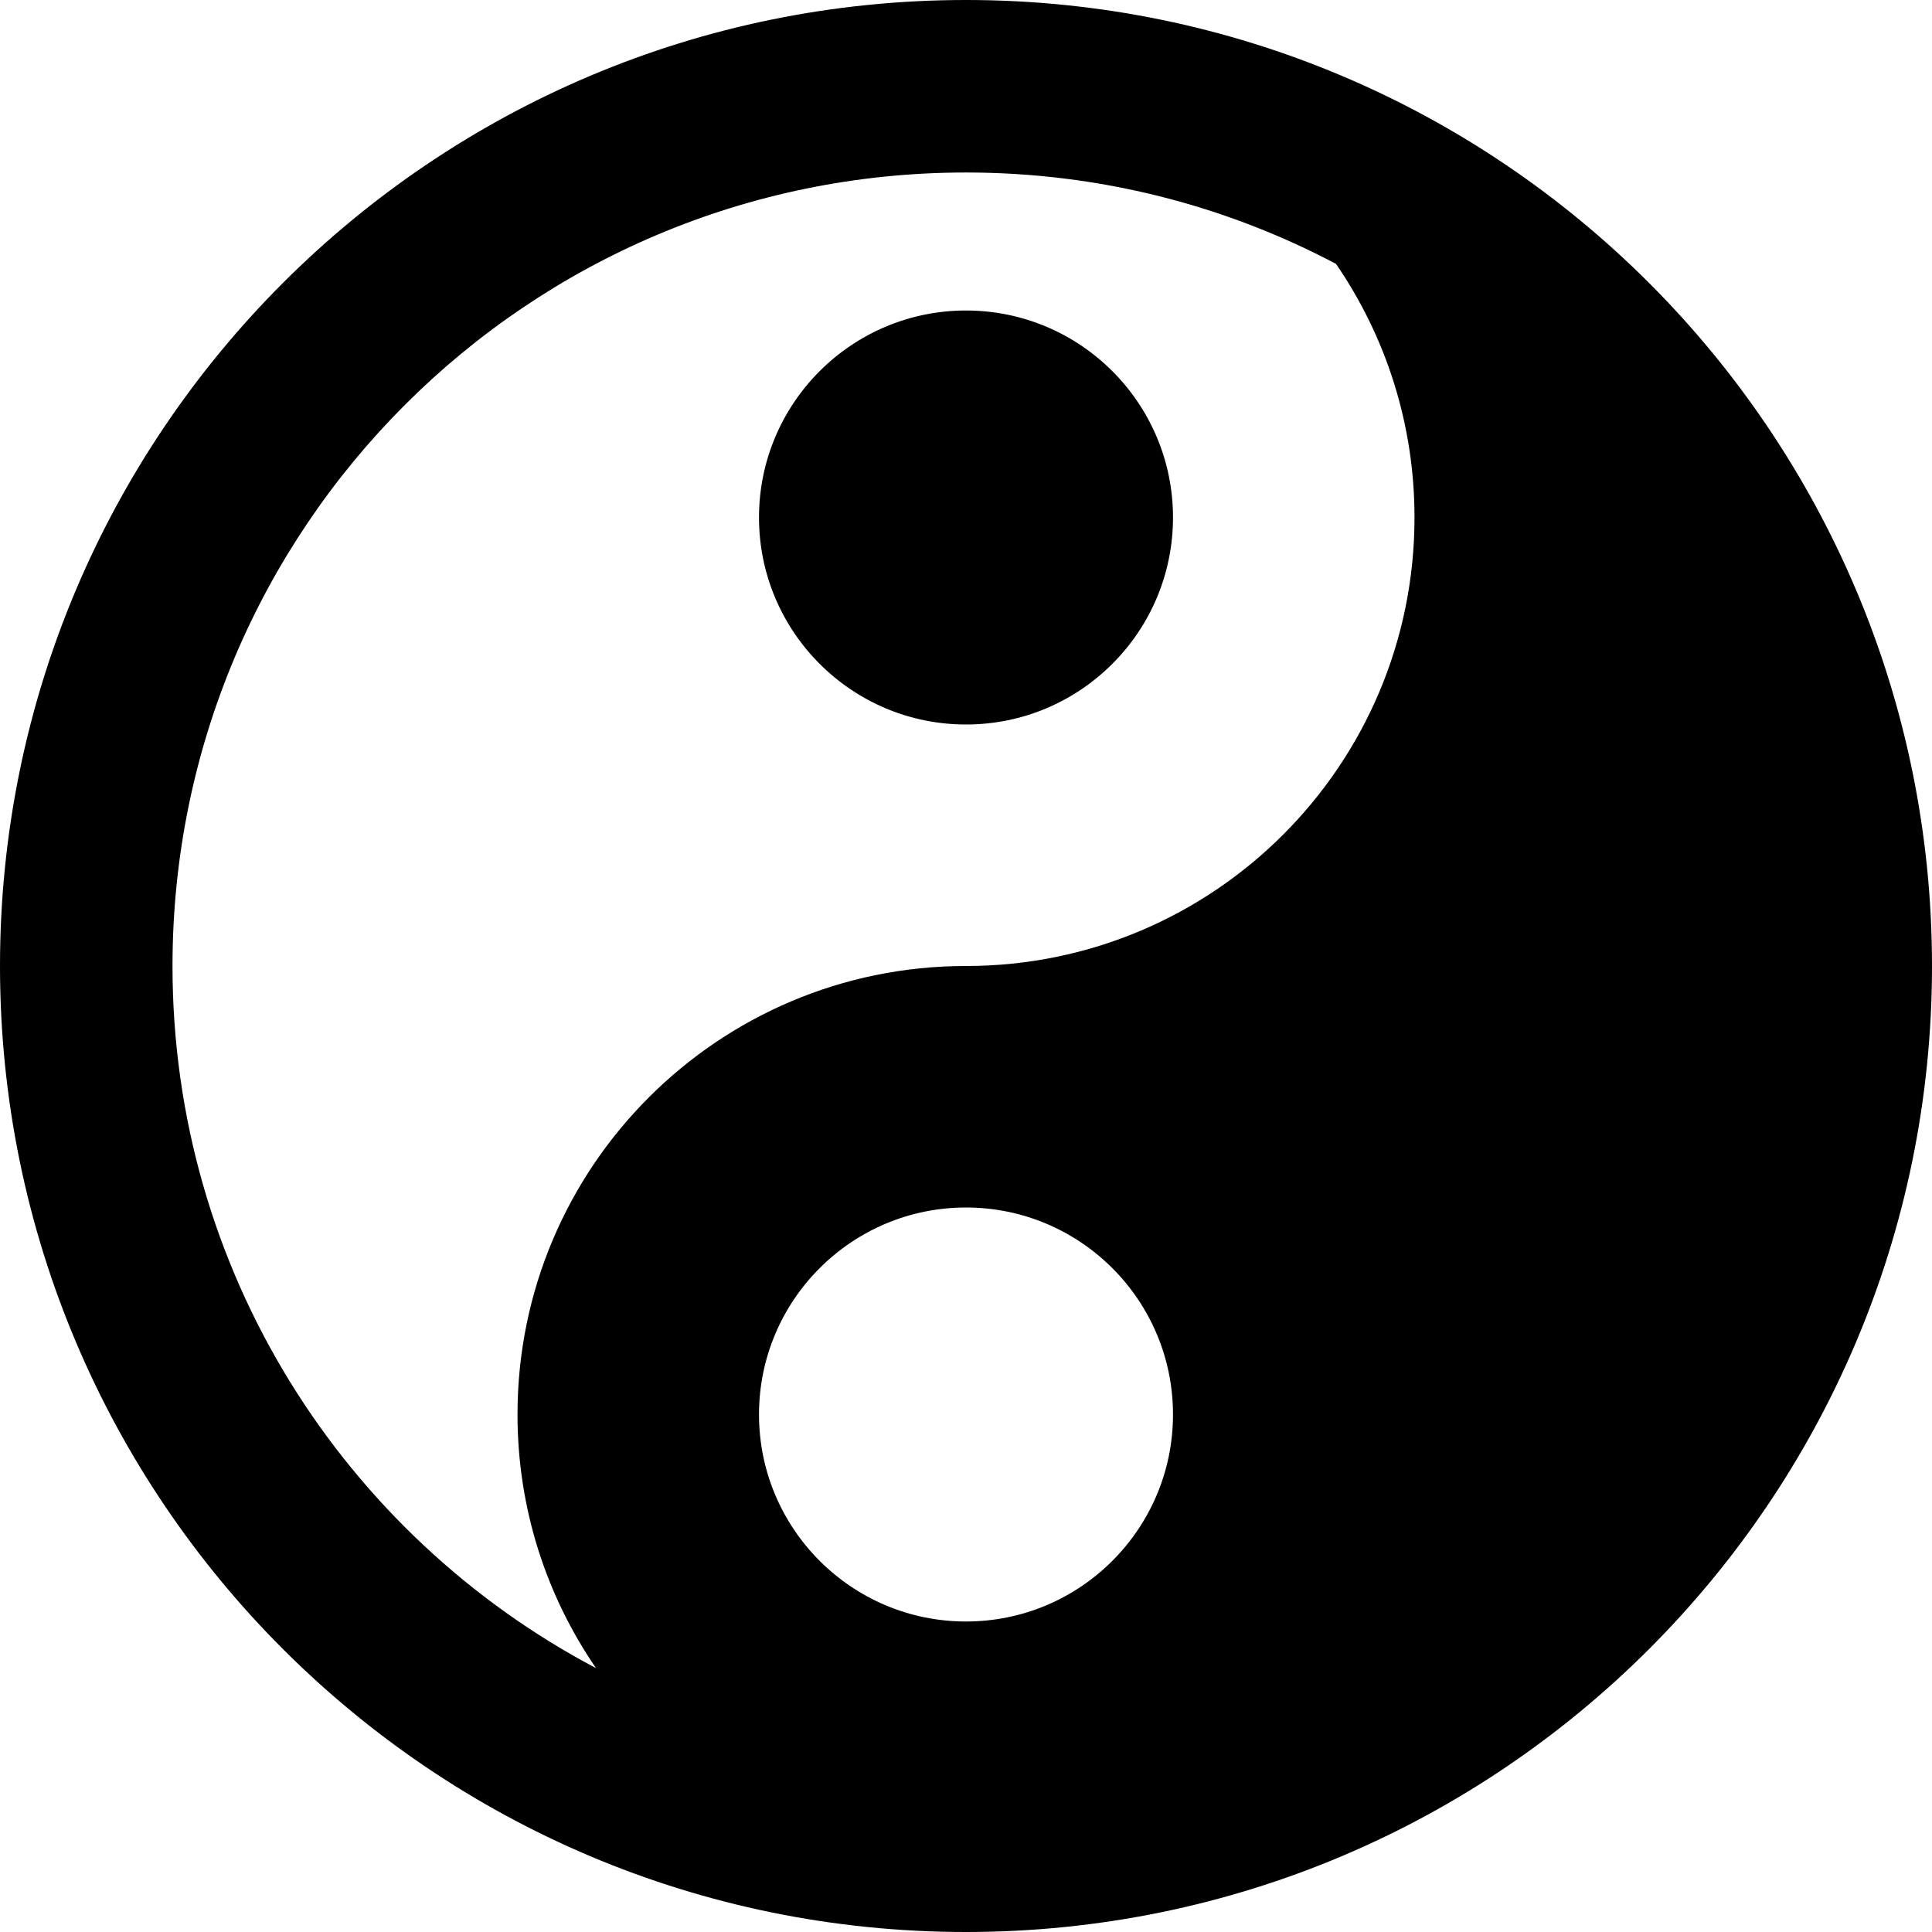 <svg xmlns="http://www.w3.org/2000/svg" fill="none" viewBox="0 0 14 14" id="Yin-Yang-Symbol--Streamline-Core-Remix">
  <desc>
    Yin Yang Symbol Streamline Icon: https://streamlinehq.com
  </desc>
  <g id="Free Remix/Culture/yin-yang-symbol--religion-tao-yin-yang-taoism-culture-symbol">
    <path id="Subtract" fill="#000000" fill-rule="evenodd" d="M1.25 7c0 -3.176 2.574 -5.75 5.75 -5.75 0.968 0 1.88 0.239 2.681 0.662 0.359 0.523 0.569 1.156 0.569 1.838C10.25 5.545 8.795 7 7 7s-3.25 1.455 -3.25 3.25c0 0.682 0.21 1.315 0.569 1.838C2.494 11.125 1.25 9.208 1.25 7ZM7 0C3.134 0 0 3.134 0 7c0 3.866 3.134 7 7 7 3.866 0 7 -3.134 7 -7 0 -3.866 -3.134 -7 -7 -7ZM5.5 3.75c0 -0.828 0.672 -1.5 1.5 -1.5s1.5 0.672 1.5 1.5 -0.672 1.5 -1.5 1.5 -1.5 -0.672 -1.5 -1.5Zm1.5 5c-0.828 0 -1.5 0.672 -1.5 1.5 0 0.828 0.672 1.5 1.5 1.5s1.5 -0.672 1.5 -1.5c0 -0.828 -0.672 -1.5 -1.5 -1.5Z" clip-rule="evenodd" stroke-width="1"></path>
  </g>
</svg>